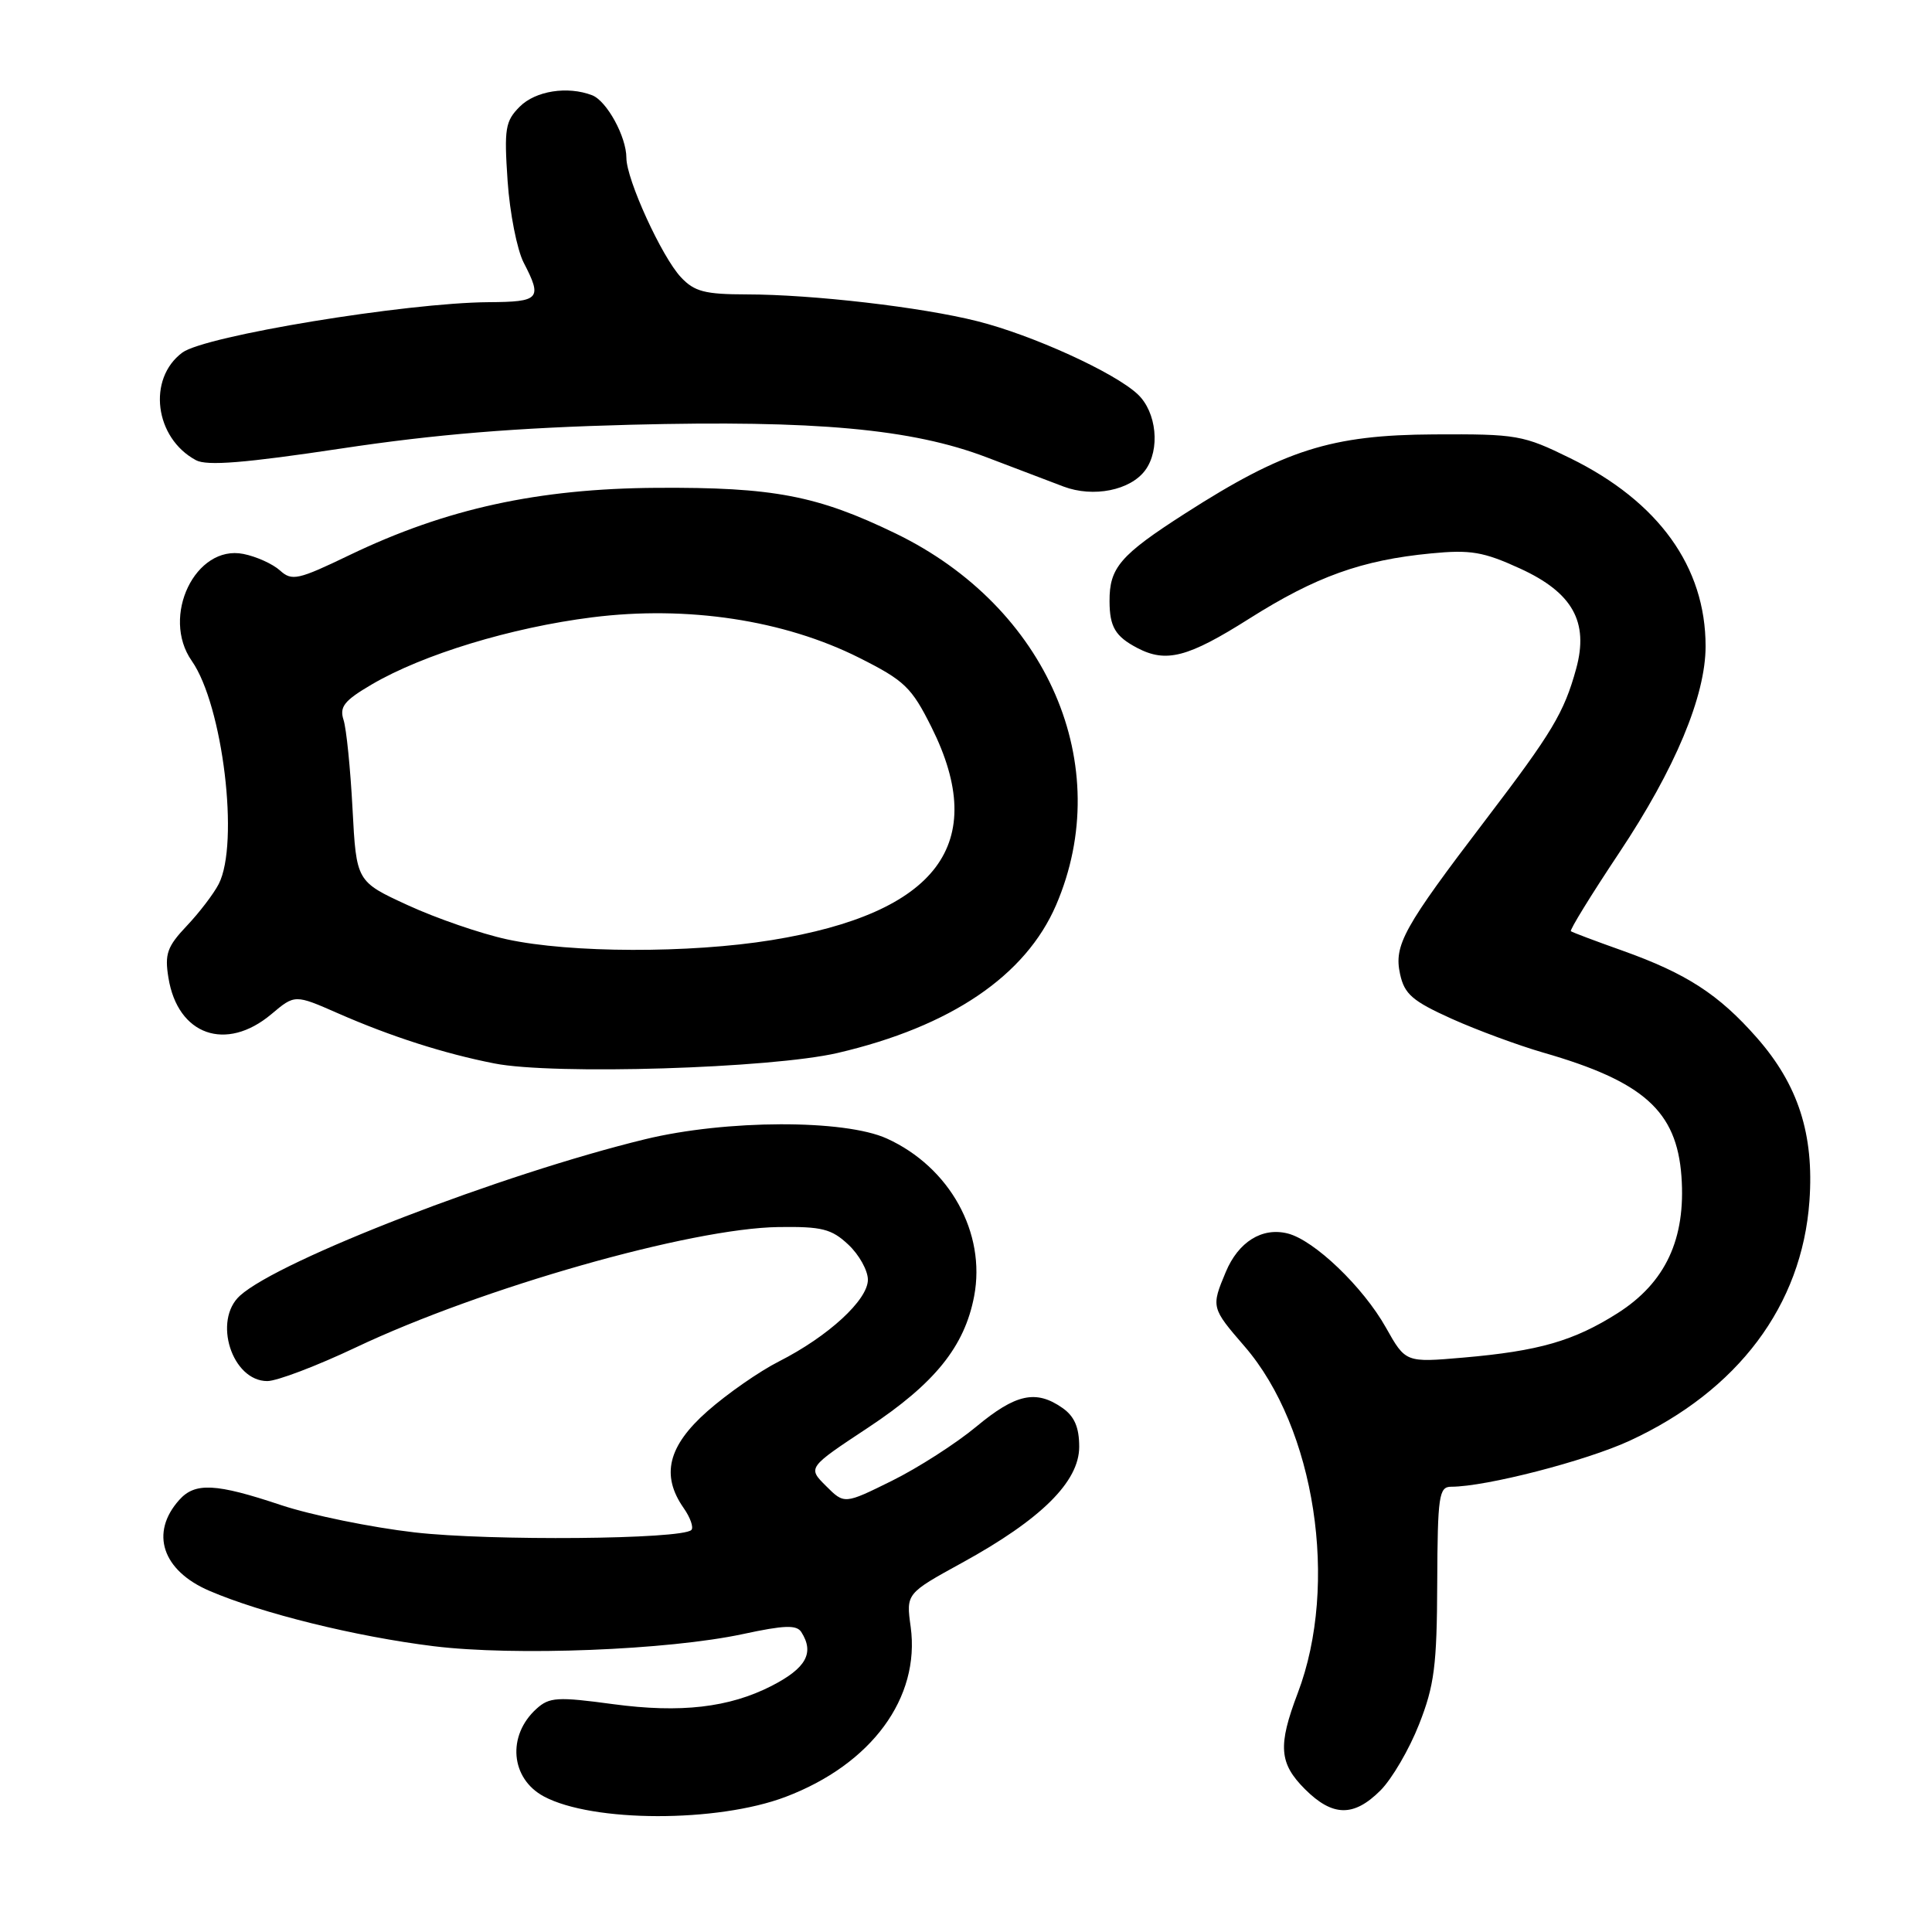 <?xml version="1.0" encoding="UTF-8" standalone="no"?>
<!DOCTYPE svg PUBLIC "-//W3C//DTD SVG 1.1//EN" "http://www.w3.org/Graphics/SVG/1.1/DTD/svg11.dtd" >
<svg xmlns="http://www.w3.org/2000/svg" xmlns:xlink="http://www.w3.org/1999/xlink" version="1.1" viewBox="0 0 256 256">
 <g >
 <path fill="currentColor"
d=" M 104.08 238.10 C 115.48 233.78 121.95 224.98 120.67 215.57 C 120.06 211.15 120.06 211.15 127.49 207.07 C 137.95 201.33 143.00 196.33 143.00 191.71 C 143.00 189.13 142.37 187.67 140.78 186.56 C 137.28 184.11 134.59 184.69 129.36 189.04 C 126.69 191.26 121.66 194.49 118.19 196.21 C 111.88 199.33 111.88 199.33 109.45 196.90 C 107.01 194.47 107.01 194.47 115.04 189.16 C 123.86 183.32 127.81 178.43 129.08 171.75 C 130.67 163.36 125.85 154.65 117.51 150.86 C 111.89 148.31 96.22 148.35 85.50 150.95 C 66.56 155.55 37.04 166.94 31.80 171.68 C 28.17 174.97 30.74 183.00 35.42 183.00 C 36.69 183.00 41.96 181.00 47.13 178.55 C 63.84 170.63 91.53 162.75 103.16 162.59 C 108.91 162.51 110.18 162.83 112.41 164.92 C 113.84 166.26 115.00 168.35 115.00 169.57 C 115.00 172.25 109.75 177.08 103.21 180.40 C 100.62 181.71 96.36 184.68 93.75 186.98 C 88.50 191.61 87.55 195.49 90.60 199.84 C 91.48 201.10 91.93 202.40 91.61 202.73 C 90.36 203.98 64.92 204.20 54.93 203.05 C 49.19 202.39 41.23 200.76 37.23 199.43 C 28.59 196.54 25.84 196.40 23.75 198.75 C 19.84 203.11 21.50 208.11 27.74 210.79 C 34.69 213.78 47.11 216.85 57.46 218.13 C 68.18 219.45 88.51 218.65 98.45 216.52 C 103.93 215.34 105.56 215.28 106.18 216.26 C 107.94 219.02 106.82 221.04 102.24 223.39 C 96.61 226.27 90.19 227.01 81.25 225.81 C 73.86 224.81 72.79 224.88 71.09 226.42 C 67.16 229.97 67.64 235.67 72.07 238.04 C 78.52 241.49 95.04 241.52 104.08 238.10 Z  M 182.92 237.24 C 184.44 235.72 186.74 231.78 188.03 228.49 C 190.06 223.35 190.40 220.70 190.44 209.75 C 190.49 198.18 190.67 197.00 192.29 197.00 C 196.90 197.00 210.14 193.58 215.93 190.91 C 230.30 184.27 238.77 172.98 239.76 159.14 C 240.39 150.30 238.27 143.73 232.78 137.49 C 227.74 131.76 223.46 128.99 215.00 125.97 C 211.42 124.70 208.34 123.54 208.15 123.39 C 207.96 123.25 210.84 118.57 214.55 113.00 C 221.97 101.86 226.00 92.22 226.00 85.63 C 226.00 75.12 219.78 66.47 208.08 60.72 C 201.81 57.64 201.01 57.50 190.01 57.56 C 176.39 57.63 170.18 59.60 157.01 68.05 C 148.42 73.56 146.99 75.23 147.02 79.68 C 147.03 83.06 147.79 84.33 150.68 85.85 C 154.52 87.87 157.40 87.12 165.54 81.97 C 174.35 76.40 180.44 74.21 189.62 73.33 C 194.85 72.82 196.56 73.11 201.41 75.33 C 208.38 78.52 210.55 82.40 208.85 88.61 C 207.25 94.43 205.68 97.05 196.90 108.57 C 185.96 122.92 184.67 125.24 185.52 129.09 C 186.10 131.73 187.16 132.65 192.35 134.99 C 195.73 136.51 201.19 138.52 204.47 139.47 C 217.79 143.30 222.17 147.22 222.80 155.87 C 223.40 164.17 220.69 169.97 214.33 174.01 C 208.52 177.69 203.91 179.02 193.88 179.89 C 186.25 180.55 186.25 180.55 183.64 175.91 C 180.62 170.53 174.14 164.32 170.62 163.44 C 167.23 162.59 164.09 164.55 162.42 168.55 C 160.47 173.20 160.50 173.30 164.91 178.40 C 174.26 189.20 177.44 209.92 171.96 224.34 C 169.31 231.32 169.48 233.64 172.92 237.08 C 176.58 240.73 179.38 240.78 182.92 237.24 Z  M 111.00 139.52 C 125.97 136.03 135.90 129.30 139.94 119.92 C 147.88 101.45 138.82 80.45 118.68 70.69 C 108.30 65.66 102.47 64.54 87.00 64.64 C 71.28 64.74 59.10 67.41 46.36 73.53 C 39.47 76.85 38.68 77.02 37.10 75.59 C 36.15 74.73 33.97 73.74 32.25 73.40 C 25.90 72.13 21.29 81.69 25.41 87.57 C 29.53 93.45 31.74 111.77 28.98 117.14 C 28.31 118.44 26.40 120.94 24.74 122.69 C 22.15 125.43 21.80 126.41 22.32 129.57 C 23.55 137.17 29.95 139.43 35.96 134.38 C 39.07 131.76 39.07 131.76 44.79 134.27 C 51.76 137.33 58.86 139.61 65.50 140.91 C 73.33 142.46 102.19 141.57 111.00 139.52 Z  M 151.75 62.31 C 153.76 59.58 153.27 54.60 150.75 52.24 C 147.68 49.35 136.78 44.39 129.50 42.56 C 122.09 40.69 107.68 39.02 98.92 39.01 C 93.40 39.00 92.01 38.64 90.23 36.74 C 87.69 34.04 83.00 23.77 83.00 20.92 C 83.00 18.11 80.40 13.37 78.46 12.62 C 75.20 11.37 70.96 12.04 68.87 14.13 C 66.95 16.05 66.79 17.04 67.26 23.98 C 67.55 28.22 68.51 33.09 69.39 34.80 C 71.88 39.60 71.53 40.00 64.75 40.04 C 53.77 40.12 27.15 44.50 24.16 46.72 C 19.49 50.19 20.49 58.05 25.97 60.98 C 27.42 61.76 32.45 61.35 45.22 59.43 C 57.76 57.54 68.28 56.68 83.60 56.28 C 108.06 55.66 120.82 56.82 130.72 60.59 C 134.45 62.01 139.04 63.75 140.92 64.47 C 144.87 65.96 149.78 64.98 151.75 62.31 Z  M 67.19 124.47 C 63.72 123.72 57.81 121.68 54.05 119.95 C 47.22 116.81 47.22 116.81 46.71 107.15 C 46.43 101.84 45.90 96.55 45.52 95.39 C 44.96 93.65 45.61 92.83 49.28 90.68 C 56.06 86.71 67.74 83.15 78.46 81.80 C 91.06 80.21 103.88 82.15 113.85 87.16 C 119.86 90.18 120.78 91.06 123.43 96.36 C 131.14 111.80 124.23 121.00 102.24 124.57 C 91.41 126.33 75.55 126.29 67.19 124.47 Z "/>
</g>
</svg>